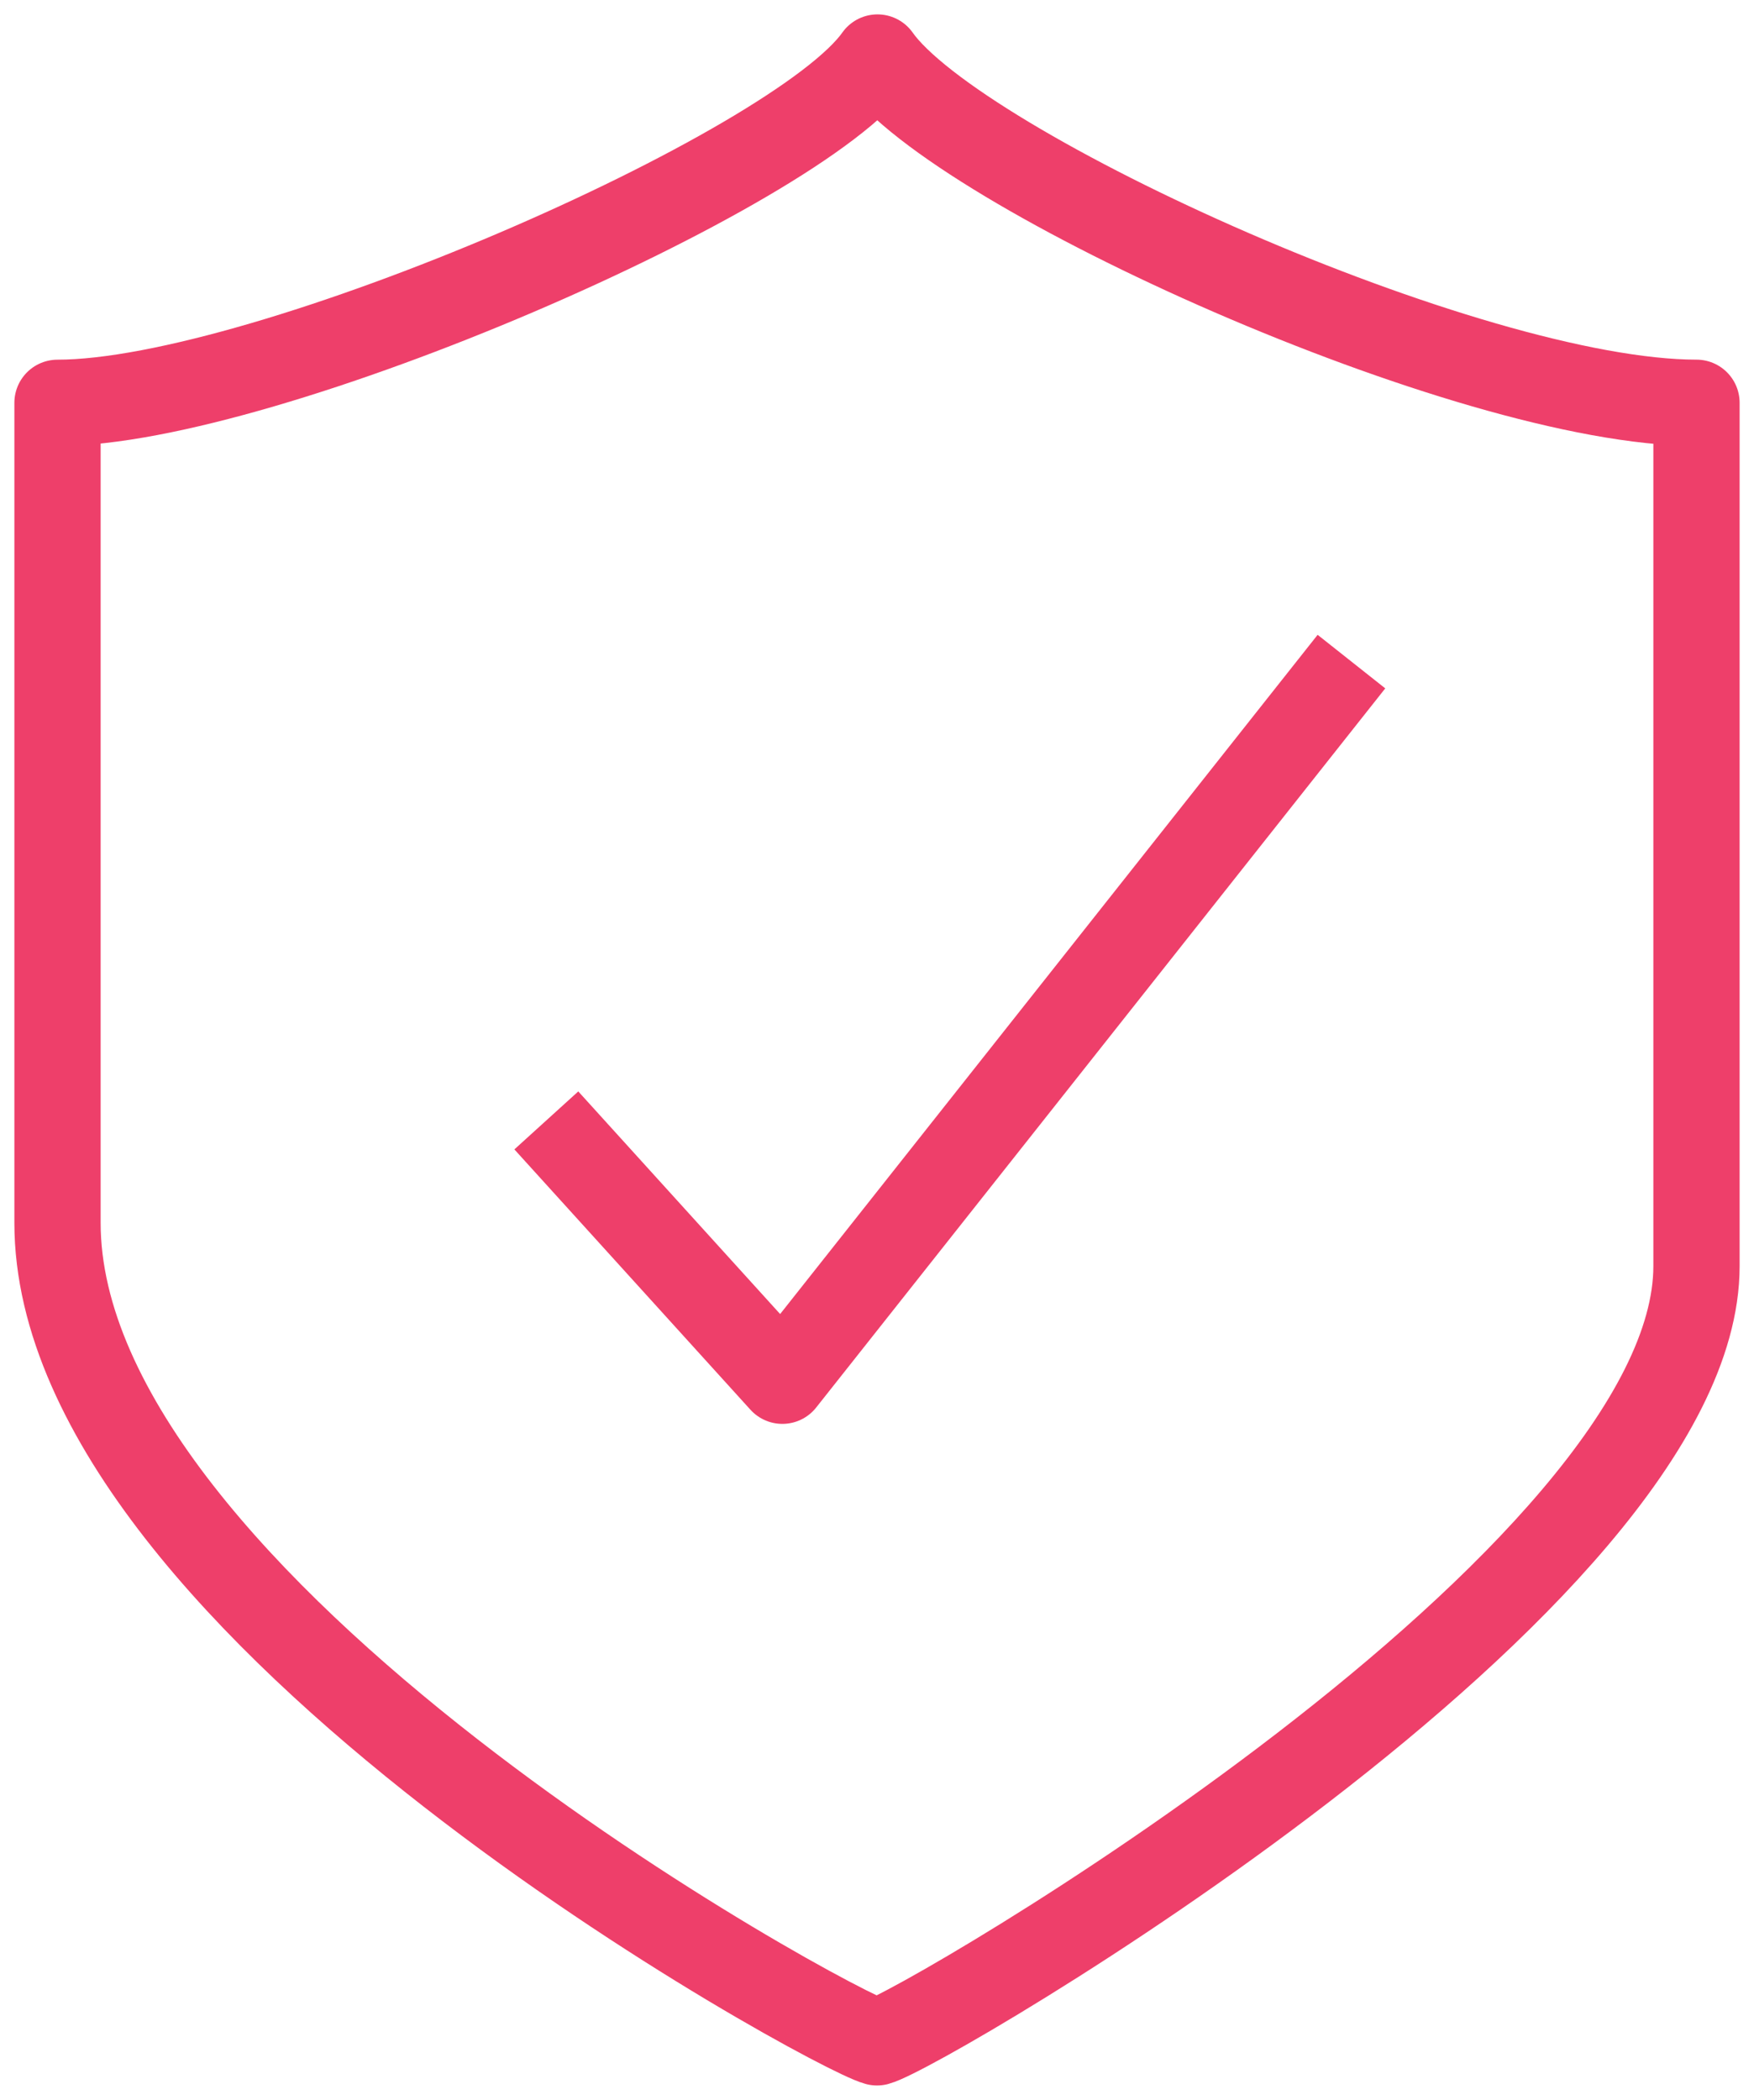 <svg width="61" height="73" xmlns="http://www.w3.org/2000/svg"><g id="Page-1" stroke="none" stroke-width="1" fill="none" fill-rule="evenodd" stroke-linejoin="round"><g id="Our-Mission-" transform="translate(-916 -514)" stroke="#EE3F6A" stroke-width="3"><g id="Group-5" transform="translate(918 516)"><path d="M28.517 0C25.745 3.936 7.256 12.004 0 12.004v28.508C0 53.916 26.918 68.578 28.5 69 30.084 68.578 57 52.891 57 42.013v-30.01c-7.916 0-25.713-8.067-28.483-12.003z" id="Stroke-1"/><path id="Stroke-3" d="M17 36.95L25.209 46 45 21"/></g></g></g></svg>